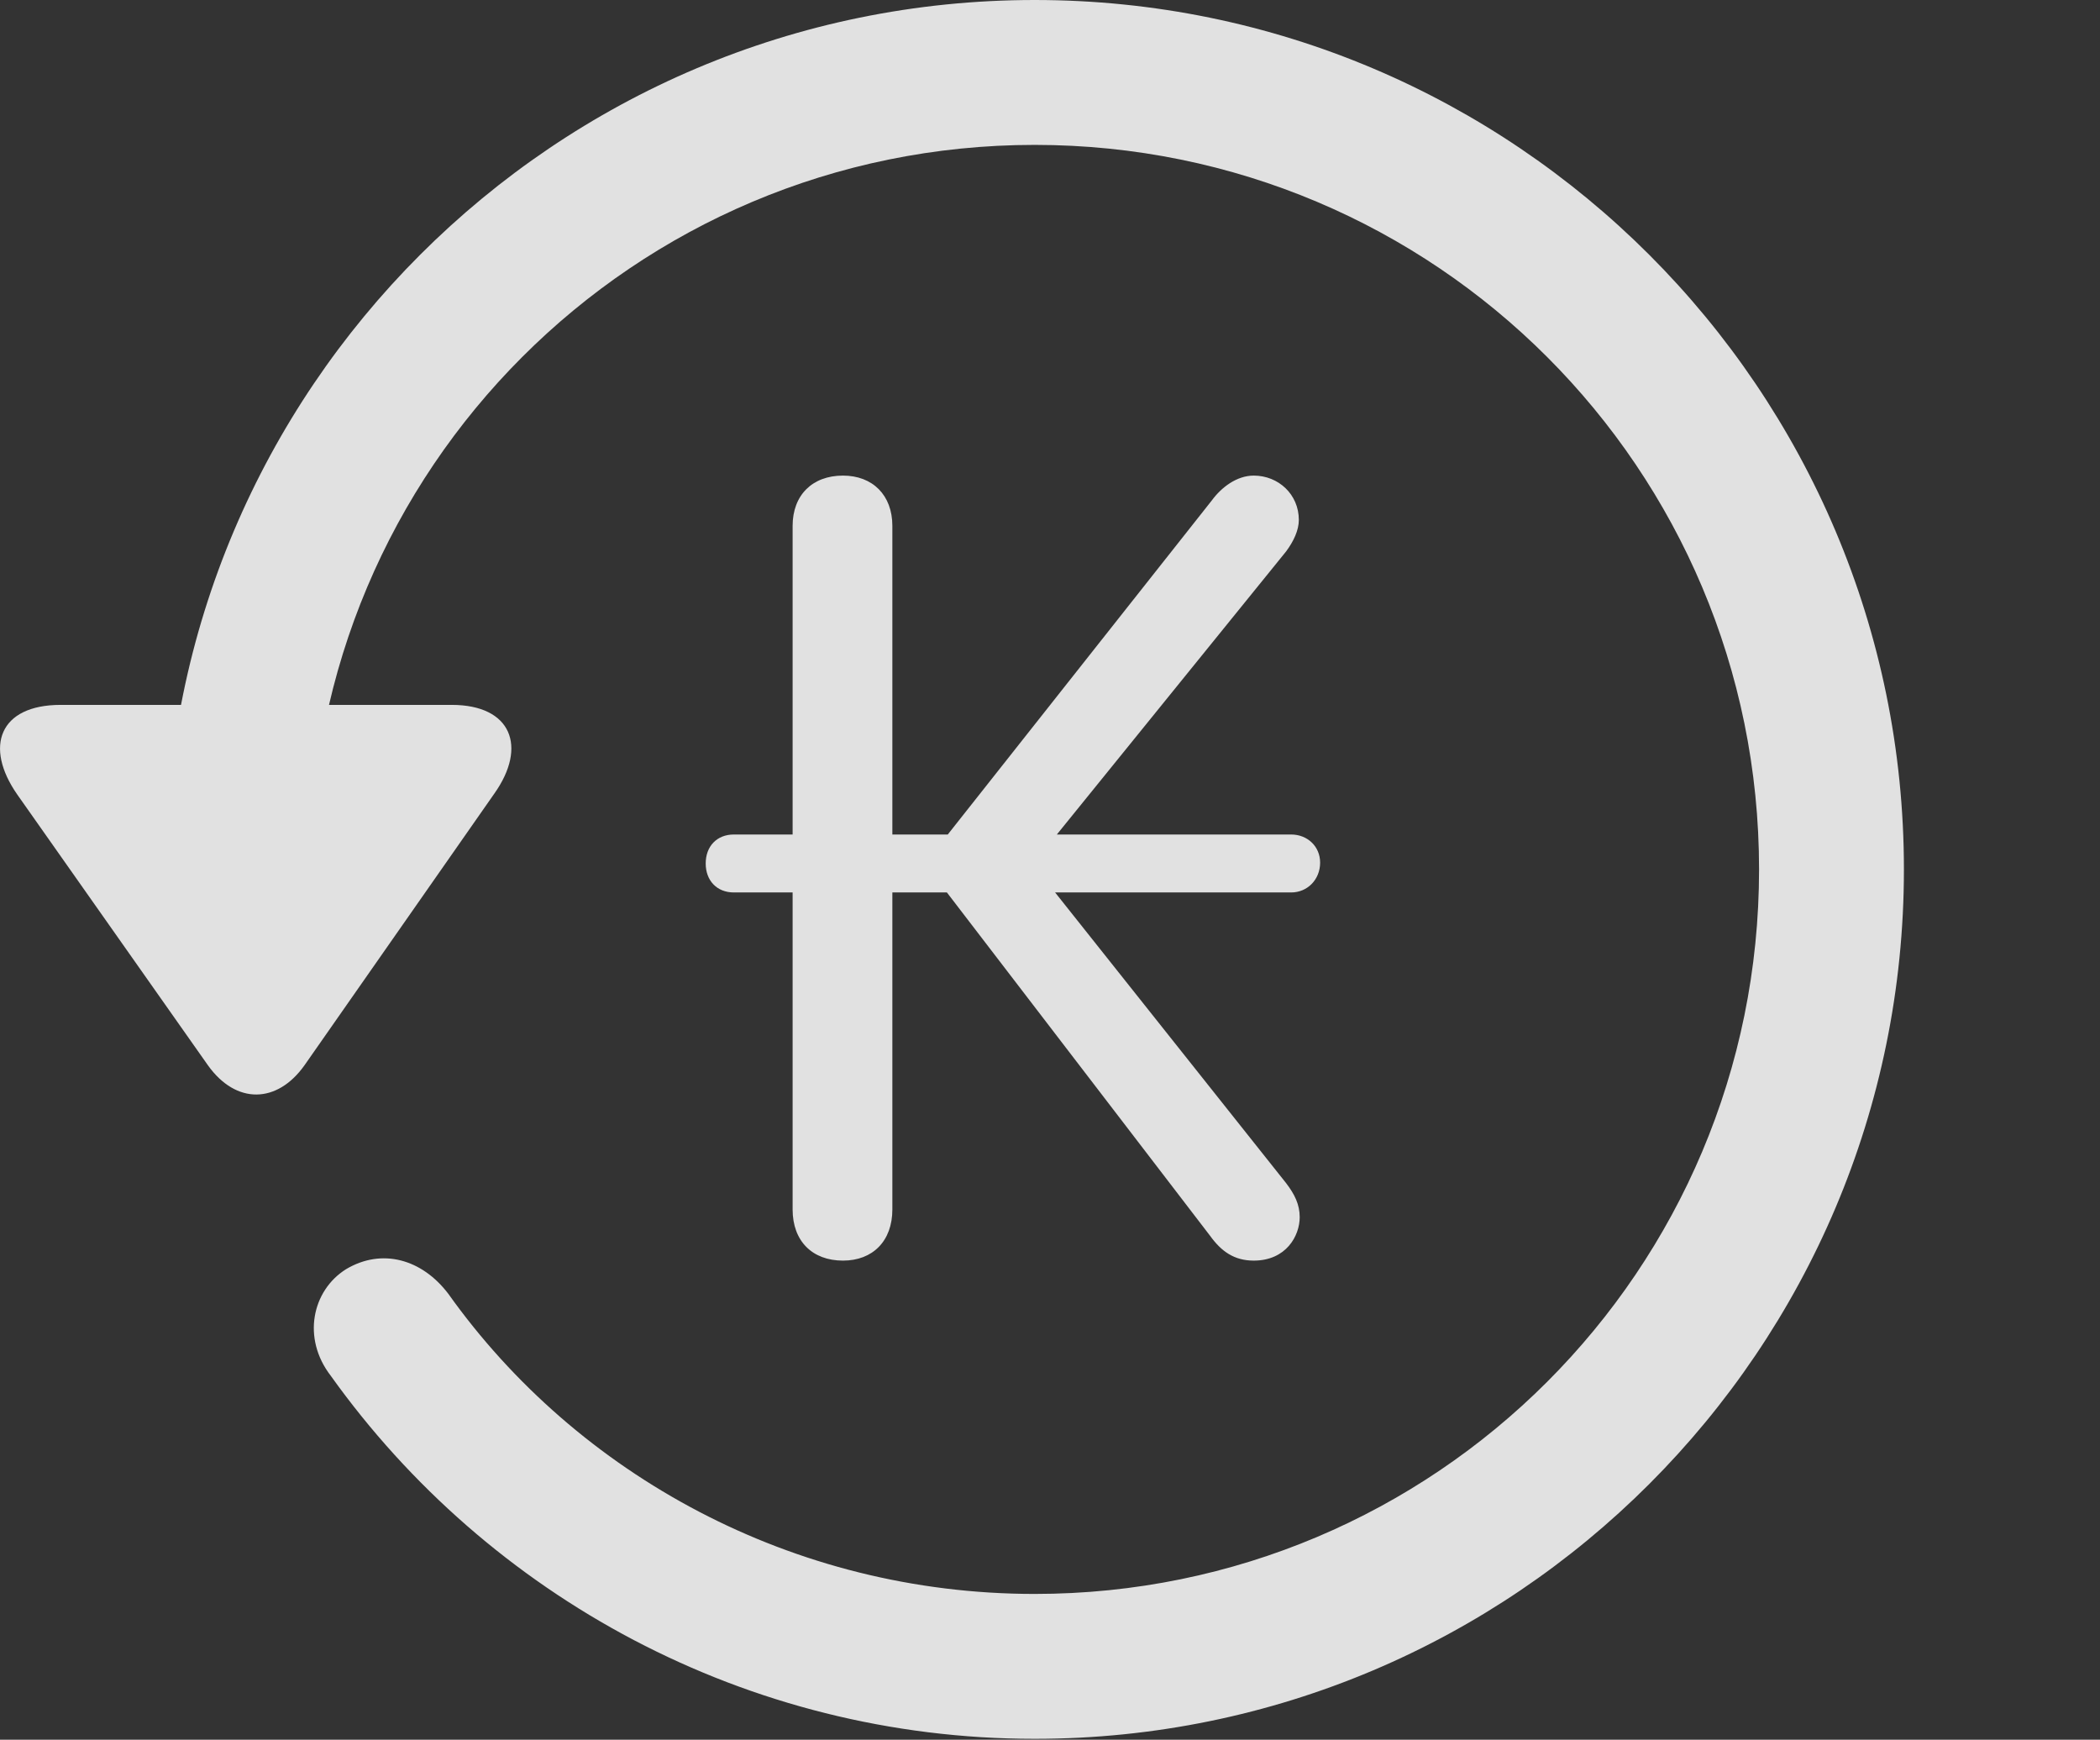 <?xml version="1.0" encoding="UTF-8"?>
<!--Generator: Apple Native CoreSVG 326-->
<!DOCTYPE svg
PUBLIC "-//W3C//DTD SVG 1.1//EN"
       "http://www.w3.org/Graphics/SVG/1.1/DTD/svg11.dtd">
<svg version="1.1" xmlns="http://www.w3.org/2000/svg" xmlns:xlink="http://www.w3.org/1999/xlink" viewBox="0 0 24.065 19.932">
 <rect x="0" y="0" width="24.065" height="19.932" fill="#333333" stroke="none"/>
 <g>
  <rect height="19.932" opacity="0" width="24.065" x="0" y="0"/>
  <path d="M11.857 19.922C17.355 19.922 21.818 15.459 21.818 9.961C21.818 4.463 17.355 0 11.857 0C6.359 0 1.896 4.463 1.896 9.961L3.556 9.961C3.556 5.371 7.267 1.66 11.857 1.66C16.447 1.66 20.158 5.371 20.158 9.961C20.158 14.551 16.447 18.262 11.857 18.262C9.083 18.262 6.613 16.895 5.138 14.824C4.835 14.424 4.376 14.297 3.966 14.541C3.576 14.785 3.458 15.332 3.79 15.762C5.597 18.291 8.556 19.922 11.857 19.922ZM0.695 8.076C-0.008 8.076-0.184 8.555 0.197 9.102L2.384 12.207C2.706 12.656 3.175 12.646 3.488 12.207L5.665 9.092C6.046 8.555 5.861 8.076 5.177 8.076Z" fill="white" fill-opacity="0.85"/>
  <path d="M9.66 14.443C10.001 14.443 10.226 14.219 10.226 13.857L10.226 10.225L10.851 10.225L13.868 14.16C13.995 14.336 14.142 14.443 14.367 14.443C14.738 14.443 14.894 14.16 14.894 13.945C14.894 13.799 14.835 13.682 14.738 13.555L12.091 10.225L14.796 10.225C14.982 10.225 15.128 10.078 15.128 9.883C15.128 9.697 14.982 9.561 14.796 9.561L12.111 9.561L14.738 6.318C14.825 6.201 14.884 6.074 14.884 5.957C14.884 5.664 14.65 5.449 14.367 5.449C14.171 5.449 13.995 5.586 13.888 5.732L10.861 9.561L10.226 9.561L10.226 6.025C10.226 5.674 10.001 5.449 9.66 5.449C9.308 5.449 9.083 5.674 9.083 6.025L9.083 9.561L8.41 9.561C8.214 9.561 8.087 9.697 8.087 9.893C8.087 10.088 8.214 10.225 8.41 10.225L9.083 10.225L9.083 13.857C9.083 14.219 9.308 14.443 9.66 14.443Z" fill="white" fill-opacity="0.85"/>
 </g>
</svg>
